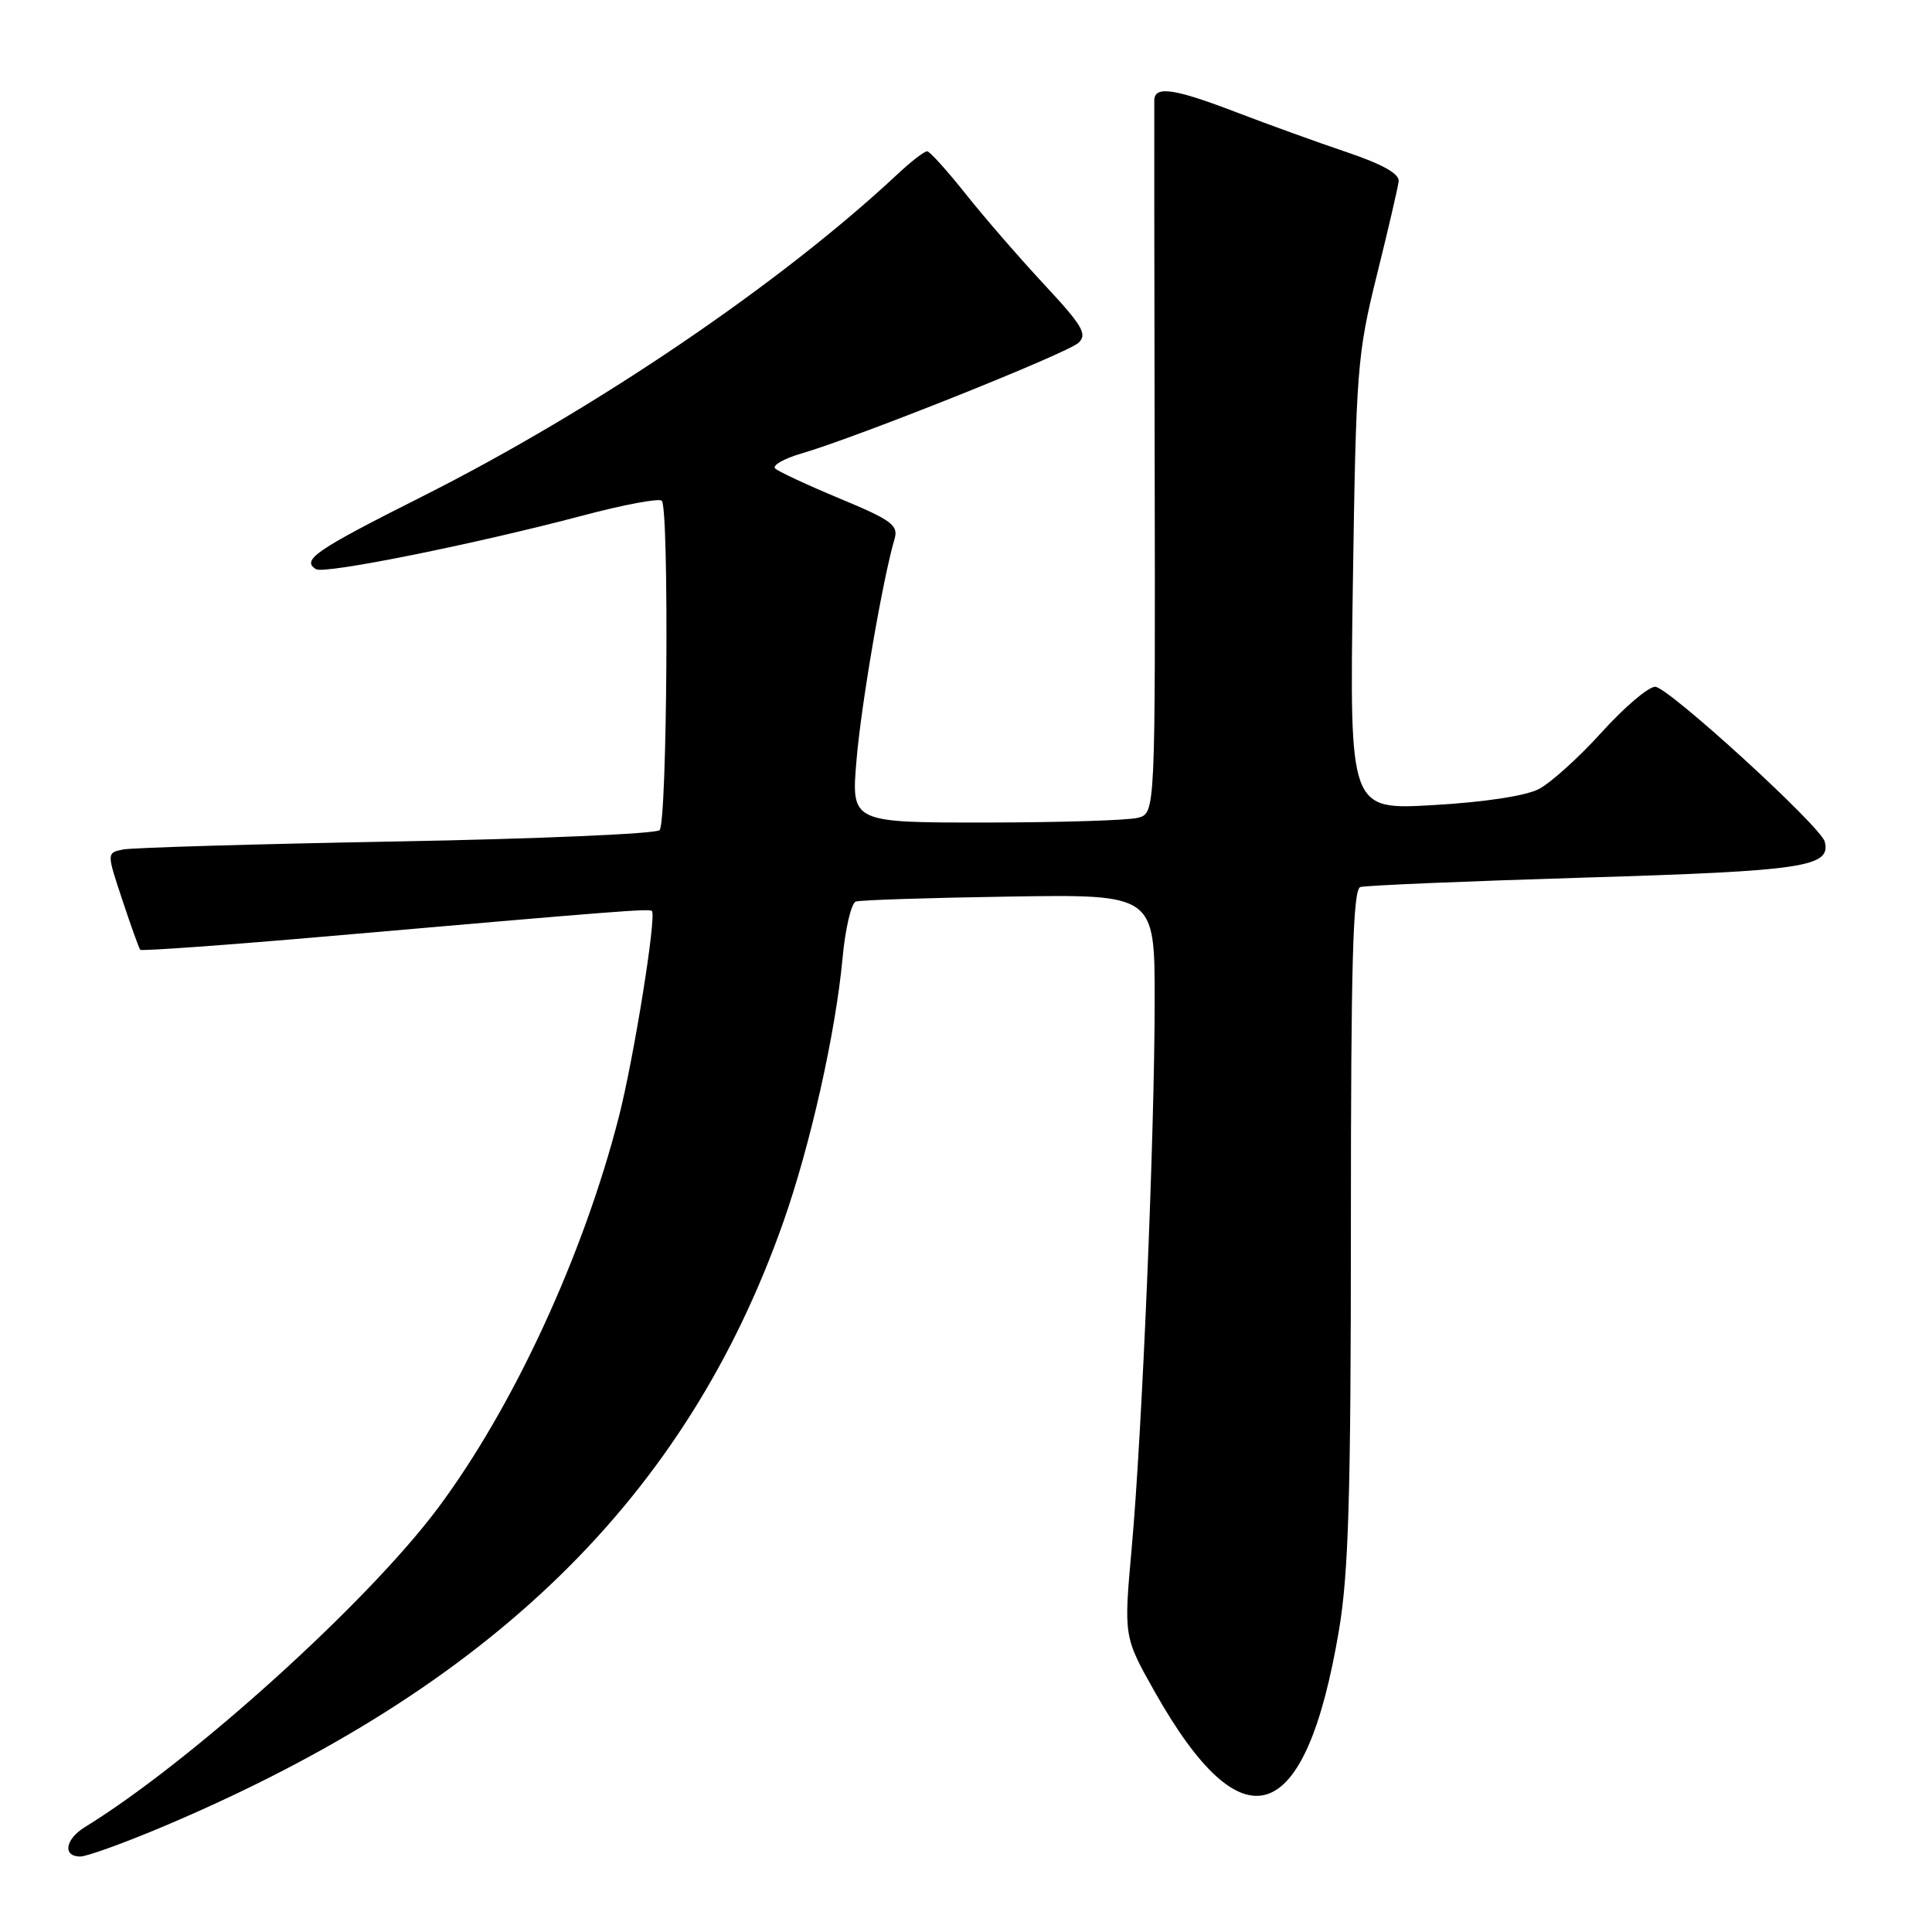 <?xml version="1.0" encoding="UTF-8" standalone="no"?>
<!DOCTYPE svg PUBLIC "-//W3C//DTD SVG 1.1//EN" "http://www.w3.org/Graphics/SVG/1.1/DTD/svg11.dtd" >
<svg xmlns="http://www.w3.org/2000/svg" xmlns:xlink="http://www.w3.org/1999/xlink" version="1.1" viewBox="0 0 256 256">
 <g >
 <path fill="currentColor"
d=" M 21.88 241.92 C 65.18 223.56 90.92 198.43 103.79 161.94 C 107.38 151.75 110.71 136.92 111.64 127.00 C 112.00 123.05 112.80 119.66 113.40 119.46 C 114.01 119.26 123.16 118.96 133.75 118.80 C 153.00 118.50 153.00 118.50 153.00 132.51 C 153.00 150.23 151.34 189.89 149.95 205.19 C 148.90 216.88 148.90 216.88 153.02 224.19 C 164.74 244.96 172.99 242.22 177.41 216.07 C 178.70 208.43 179.00 198.27 179.00 162.29 C 179.00 127.69 179.27 117.85 180.25 117.54 C 180.94 117.32 194.39 116.76 210.15 116.28 C 239.04 115.41 242.64 114.87 241.79 111.53 C 241.28 109.51 221.02 91.00 219.32 91.00 C 218.42 91.00 215.23 93.71 212.23 97.03 C 209.23 100.35 205.48 103.74 203.89 104.56 C 202.15 105.46 196.61 106.30 189.91 106.68 C 178.82 107.32 178.82 107.32 179.26 77.41 C 179.68 49.00 179.84 46.95 182.43 36.50 C 183.93 30.45 185.24 24.83 185.33 24.02 C 185.44 23.03 183.20 21.77 178.50 20.18 C 174.65 18.88 168.09 16.51 163.91 14.91 C 155.63 11.73 153.02 11.34 152.95 13.25 C 152.93 13.94 152.95 35.48 153.00 61.12 C 153.09 107.74 153.09 107.74 150.79 108.36 C 149.53 108.70 140.47 108.98 130.65 108.99 C 112.79 109.00 112.79 109.00 113.49 100.75 C 114.11 93.33 116.96 76.78 118.53 71.42 C 119.07 69.60 118.17 68.93 111.32 66.08 C 107.02 64.29 103.15 62.49 102.72 62.08 C 102.29 61.67 103.86 60.77 106.22 60.08 C 113.61 57.93 141.43 46.81 142.91 45.42 C 144.11 44.30 143.44 43.15 138.41 37.75 C 135.16 34.26 130.47 28.86 128.00 25.75 C 125.53 22.64 123.21 20.07 122.86 20.05 C 122.50 20.02 120.70 21.41 118.86 23.14 C 103.36 37.62 78.75 54.31 56.00 65.76 C 41.79 72.91 39.90 74.20 41.87 75.42 C 42.99 76.11 62.88 72.11 77.27 68.30 C 82.64 66.87 87.33 66.00 87.69 66.35 C 88.68 67.35 88.41 108.99 87.40 110.00 C 86.90 110.48 71.20 111.16 52.50 111.50 C 33.80 111.84 17.52 112.32 16.32 112.56 C 14.13 113.00 14.13 113.00 16.21 119.25 C 17.35 122.69 18.42 125.66 18.58 125.85 C 18.73 126.04 30.03 125.23 43.68 124.04 C 81.87 120.71 86.05 120.38 86.38 120.71 C 87.02 121.35 84.00 140.15 82.02 147.92 C 77.32 166.31 68.02 186.45 58.02 199.84 C 48.70 212.33 25.34 233.44 11.25 242.10 C 8.63 243.71 8.27 246.00 10.63 246.00 C 11.52 246.00 16.59 244.16 21.88 241.92 Z "/>
</g>
</svg>
